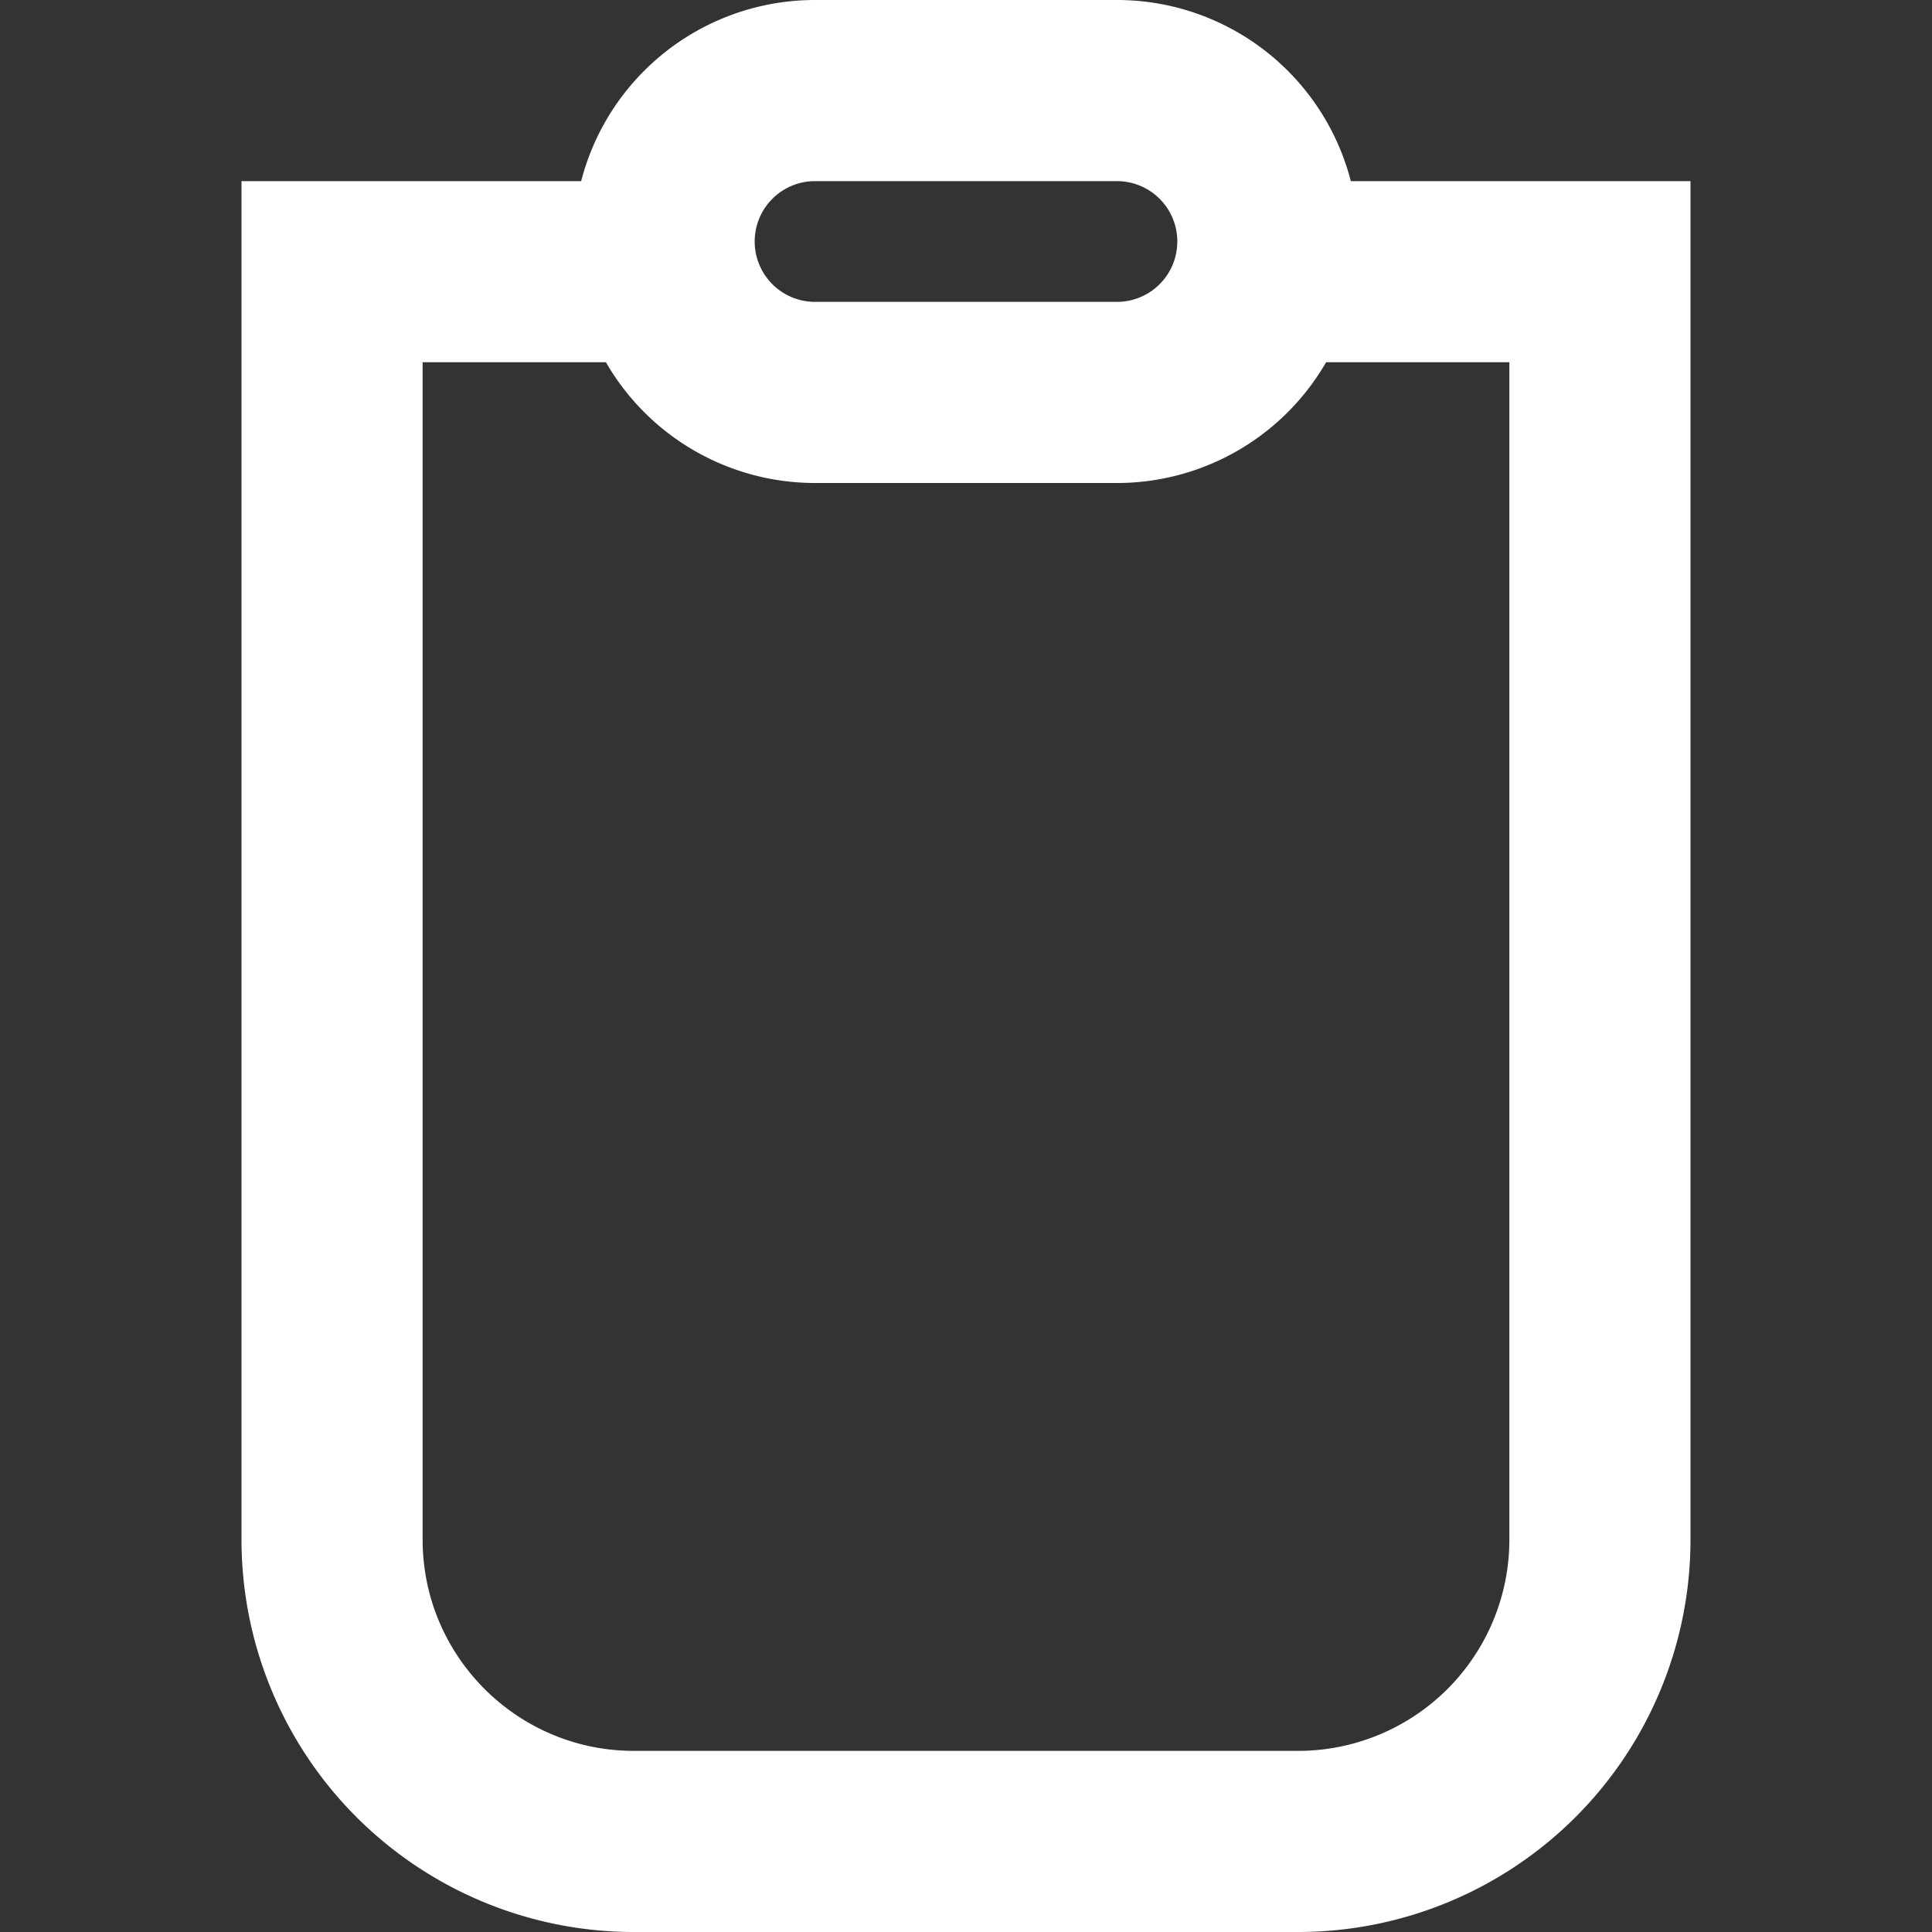 <svg stroke-linejoin="round" data-testid="geist-icon" viewBox="0 0 16 16"><rect x="0" y="0" width="16" height="16" fill="#333333" stroke="none"/><path fill="white" fill-rule="evenodd" d="M6.75 1.5h2.5a.5.5 0 010 1h-2.5a.5.5 0 010-1zm-1.937 0A2 2 0 016.75 0h2.5a2 2 0 011.937 1.5H14v11.25A3.25 3.25 0 0110.75 16h-5.5A3.25 3.25 0 012 12.75V1.5h2.813zM5.018 3H3.5v9.75c0 .966.784 1.75 1.75 1.75h5.5a1.75 1.75 0 001.75-1.75V3h-1.518A2 2 0 019.25 4h-2.5a2 2 0 01-1.732-1z" clip-rule="evenodd"/></svg>